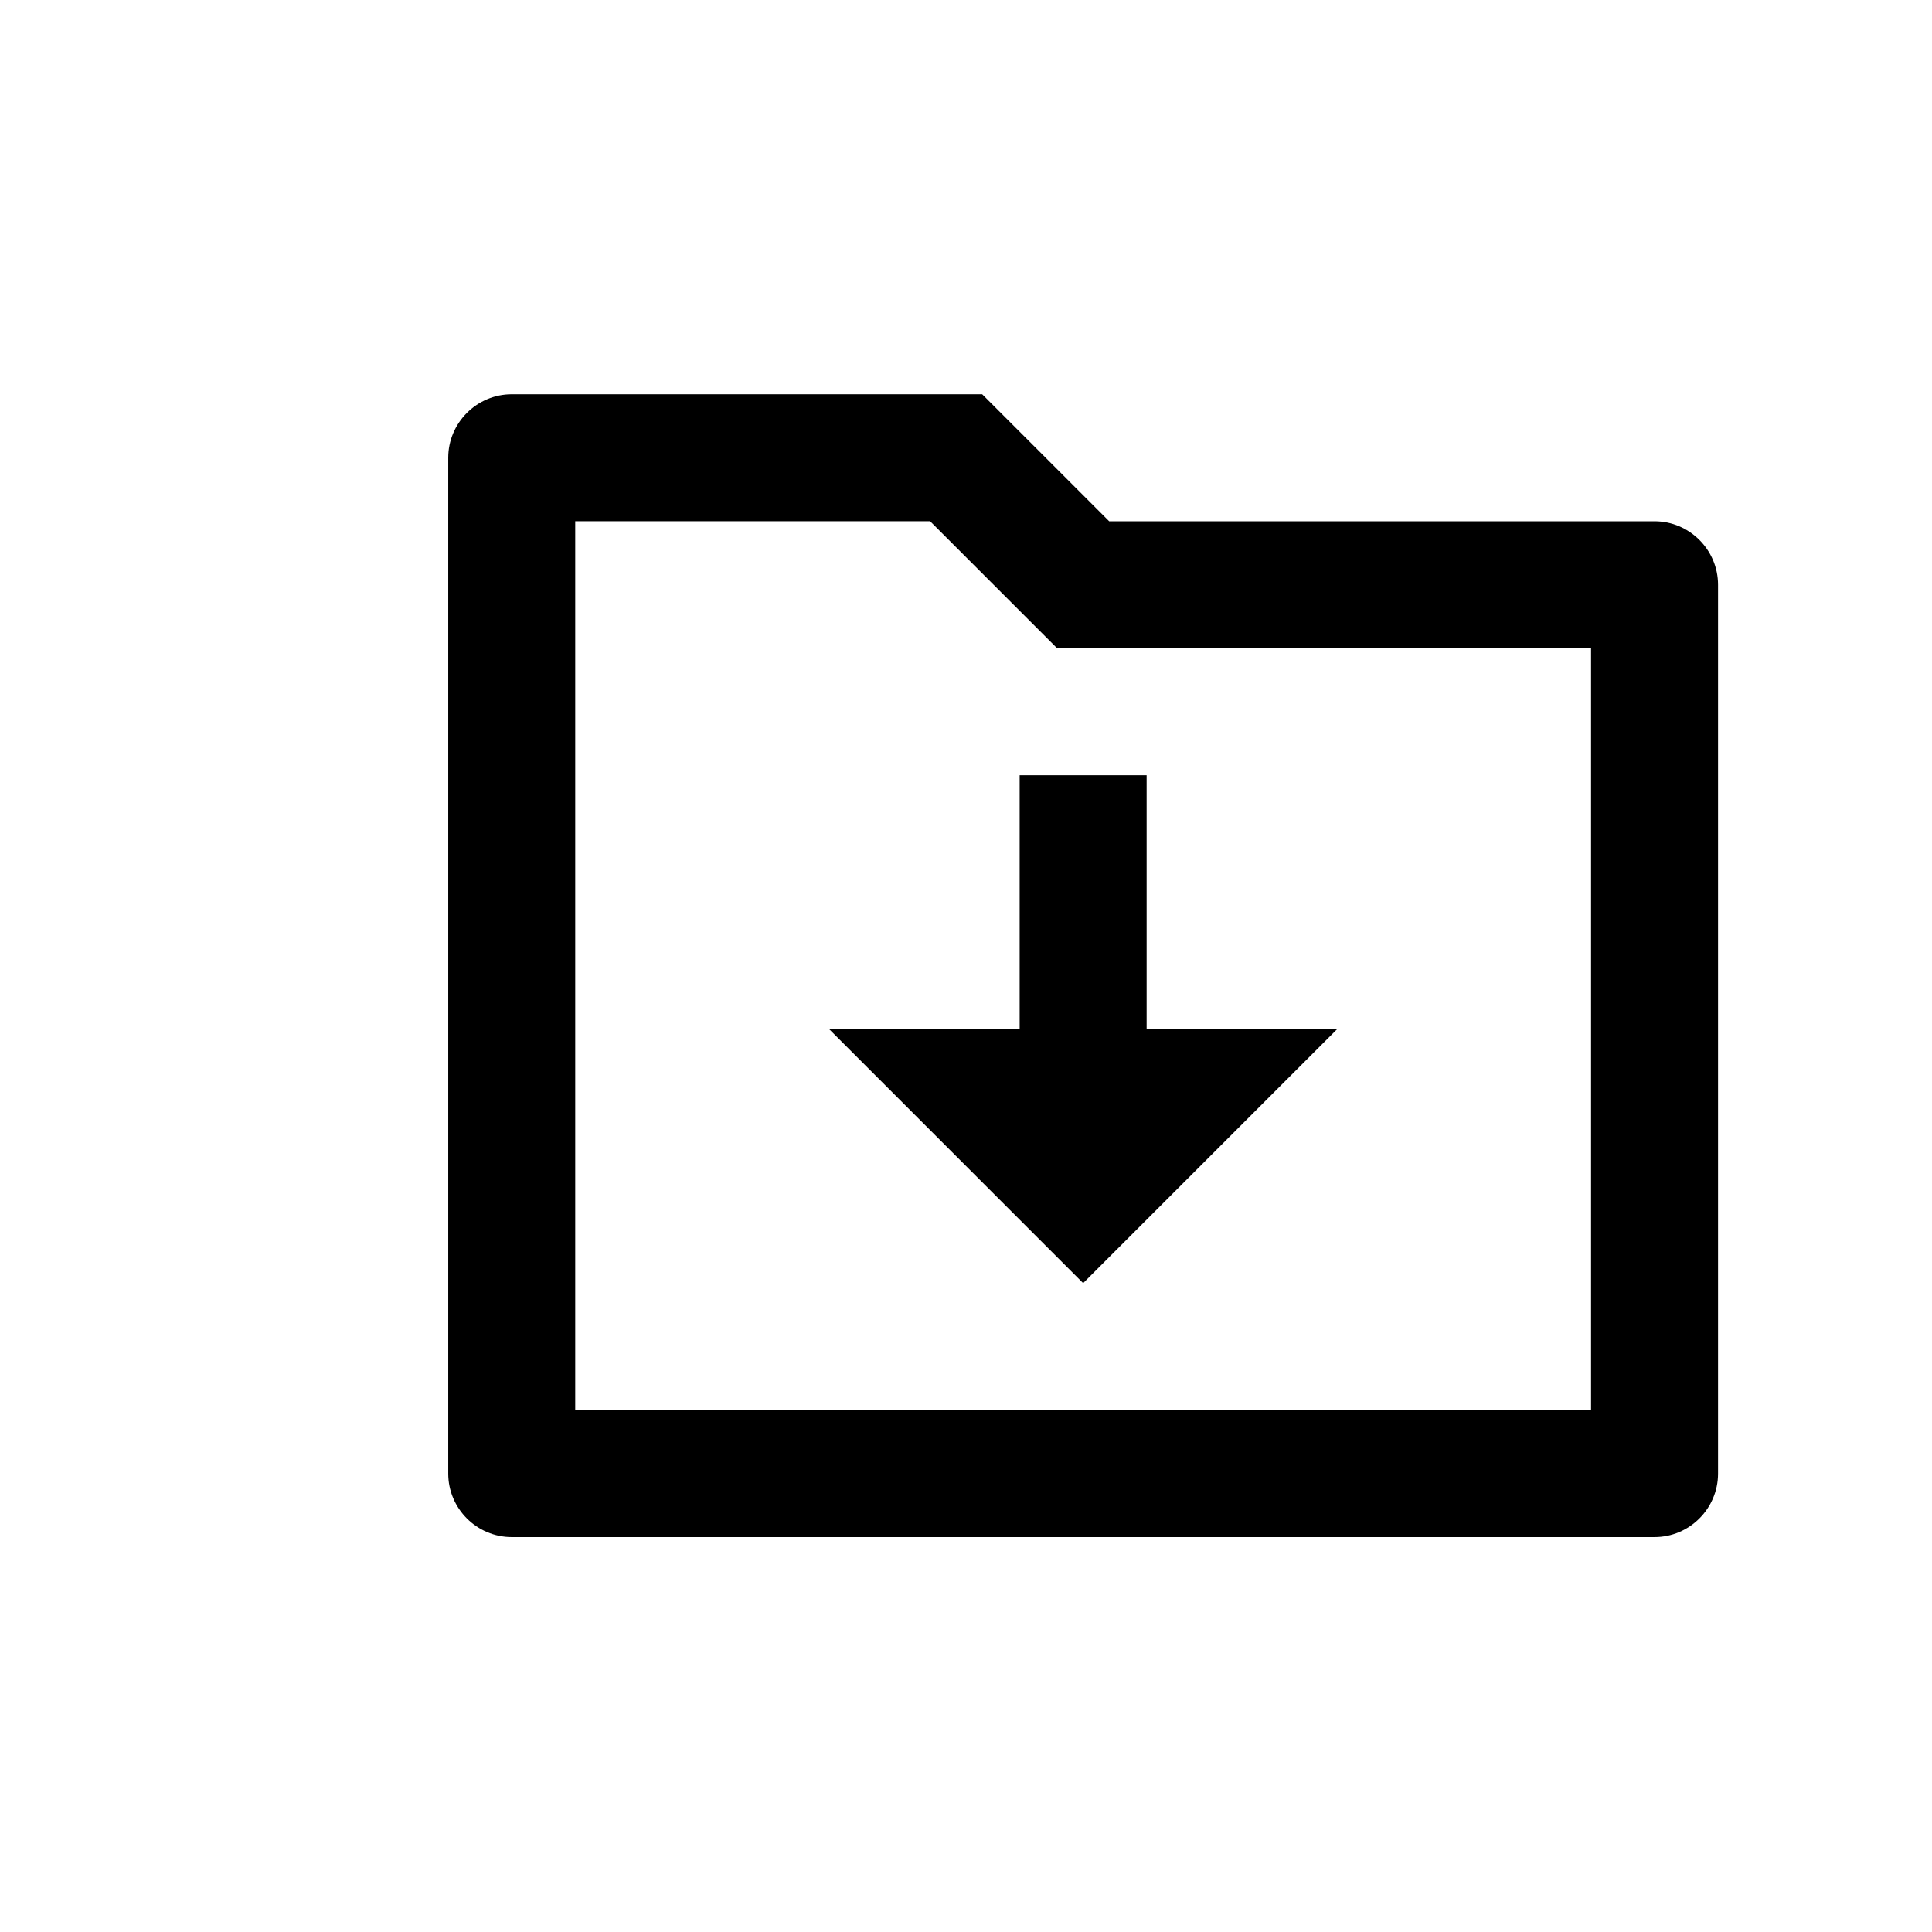 <?xml version="1.0" encoding="UTF-8"?><svg id="extra_illus." xmlns="http://www.w3.org/2000/svg" width="30.43" height="30.43" viewBox="0 0 30.43 30.43"><path d="m17.47,8.21h8.59c.55,0,1,.45,1,1v14c0,.55-.45,1-1,1H8.06c-.55,0-1-.45-1-1V7.21c0-.55.45-1,1-1h7.41l2,2Zm-8.41,0v14h16v-12h-8.41l-2-2h-5.59Zm9,8h3l-4,4-4-4h3v-4h2v4Z"/></svg>